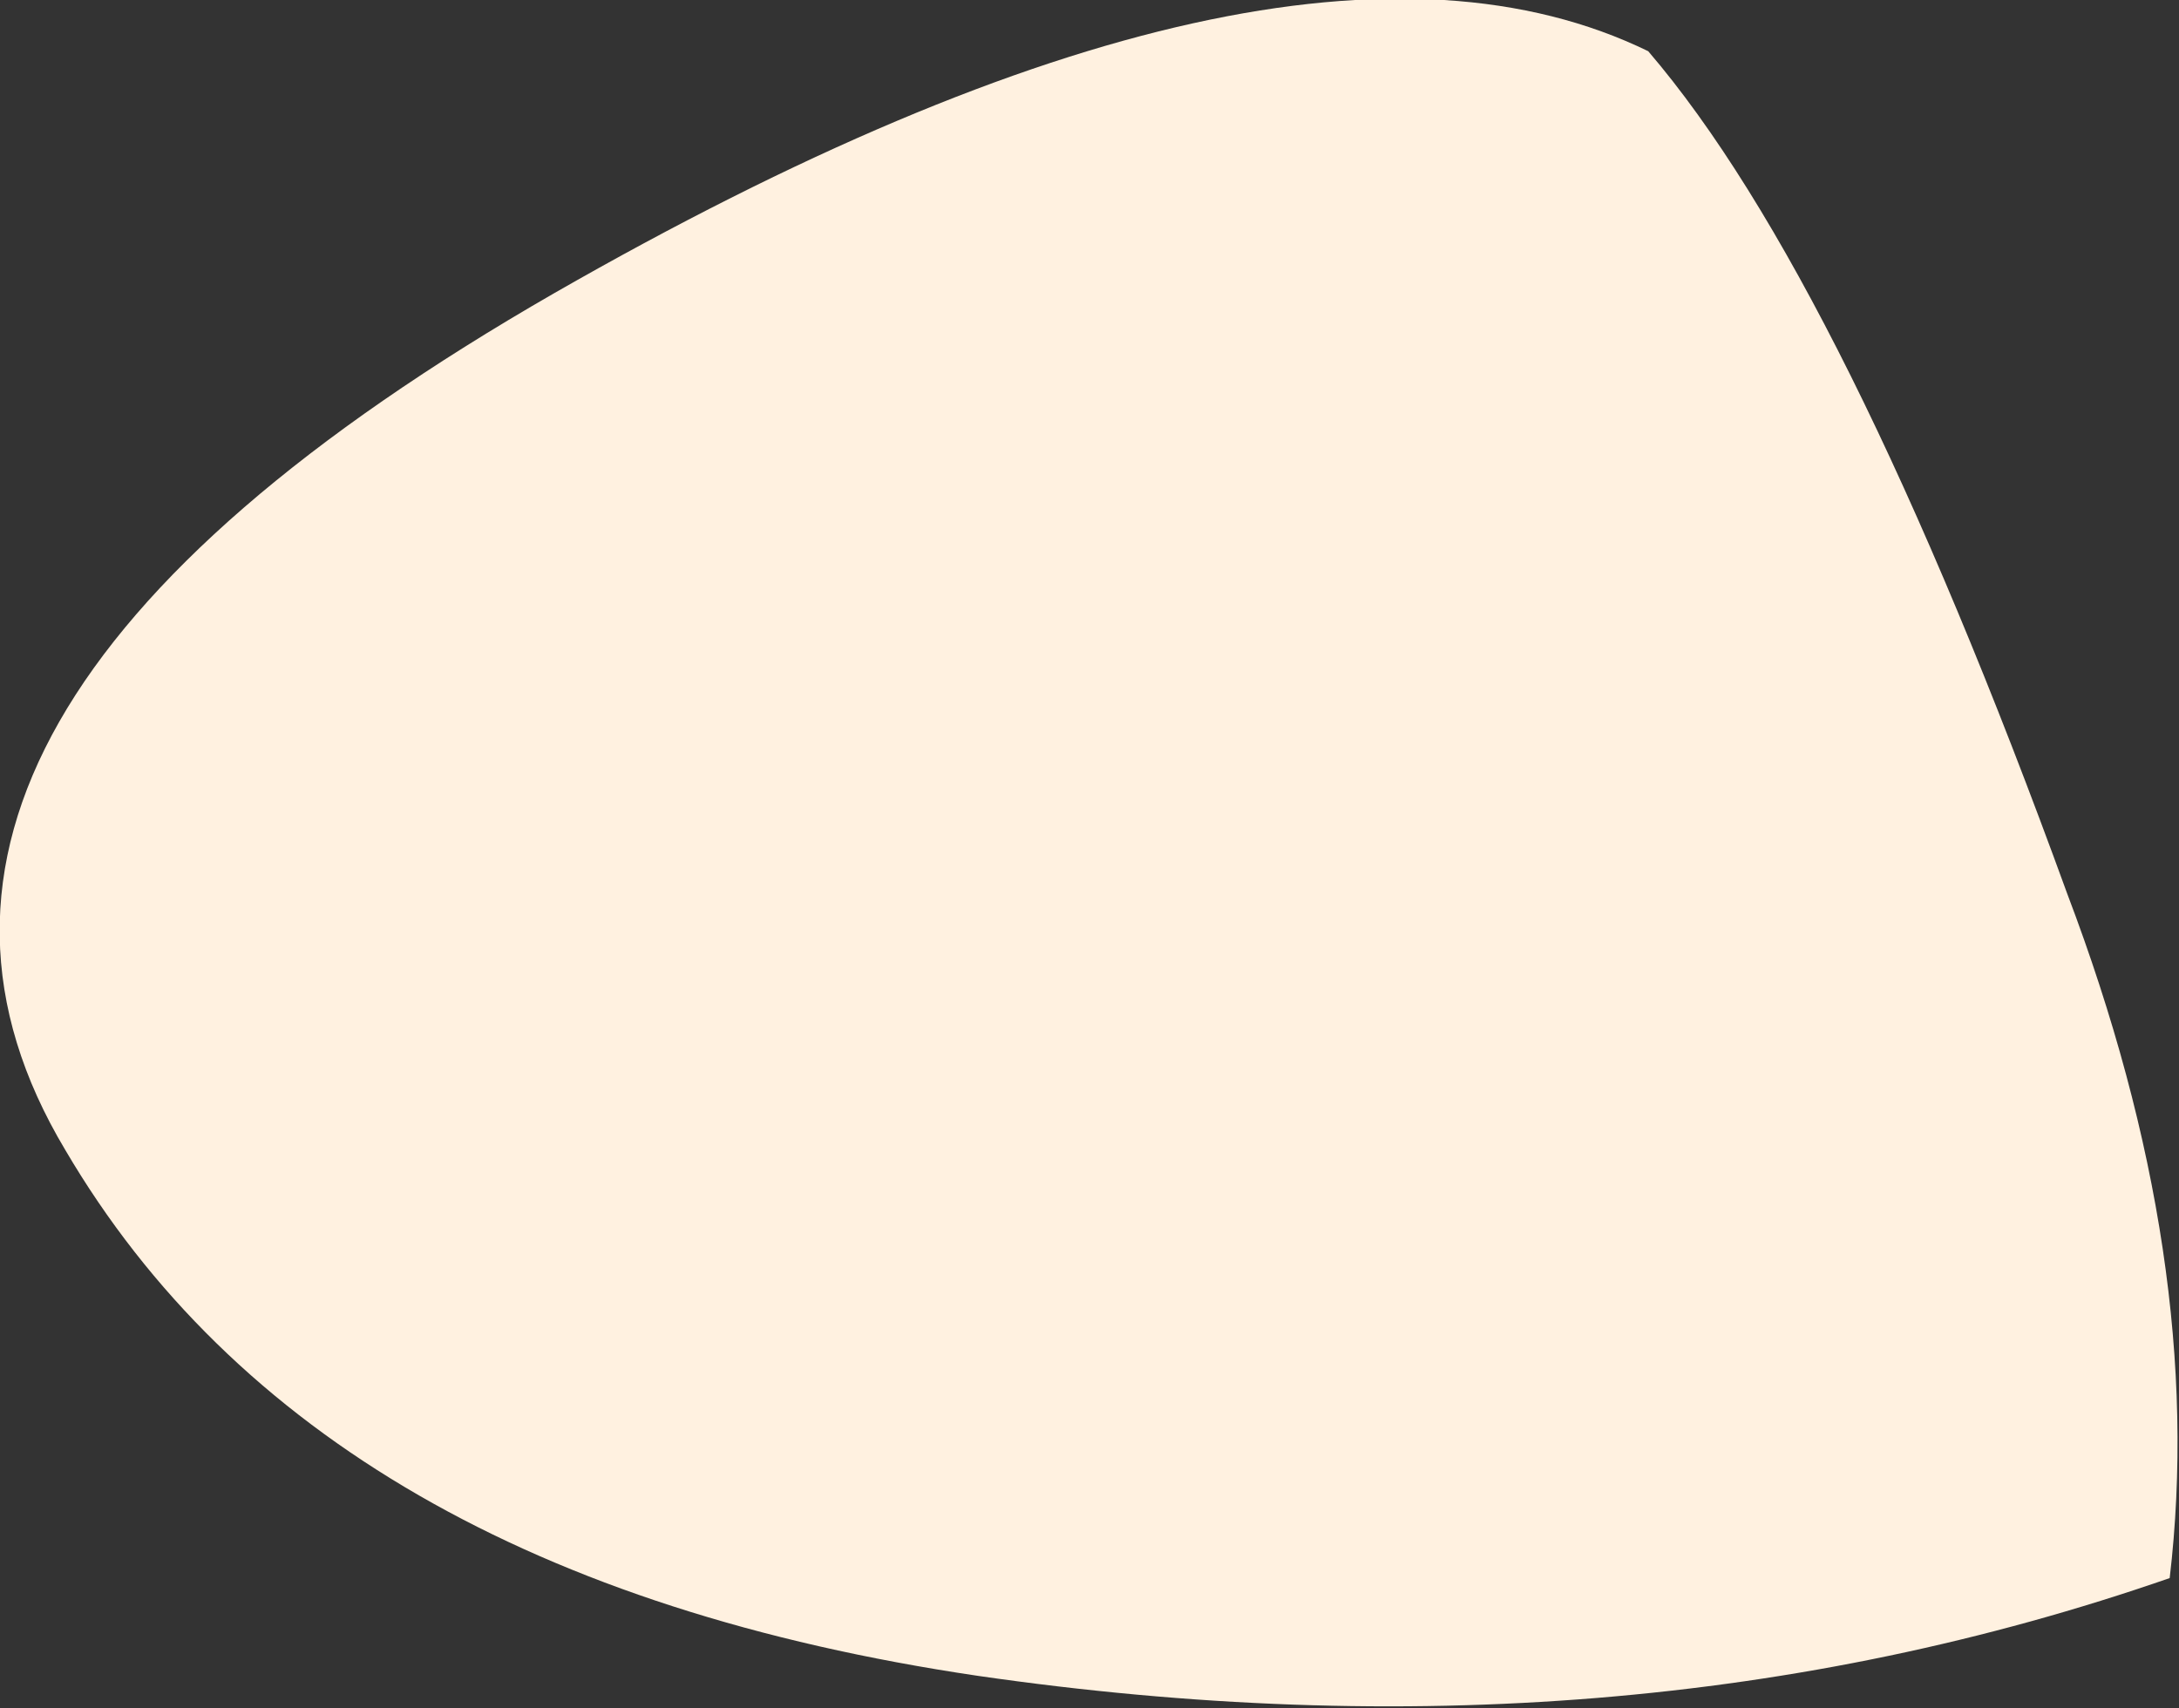 <?xml version="1.0" encoding="UTF-8" standalone="no"?>
<svg xmlns:ffdec="https://www.free-decompiler.com/flash" xmlns:xlink="http://www.w3.org/1999/xlink" ffdec:objectType="shape" height="18.35px" width="23.4px" xmlns="http://www.w3.org/2000/svg">
  <rect width="100%" height="100%" fill="#333333" stroke="none"/>
  <g transform="matrix(1.0, 0.0, 0.0, 1.0, 14.25, 7.5)">
    <path d="M-3.75 10.5 Q-10.85 9.45 -13.55 4.85 -16.3 0.25 -8.3 -4.35 -0.45 -8.85 3.45 -6.95 5.55 -4.5 7.95 2.1 9.45 6.05 9.05 9.45 3.15 11.5 -3.75 10.5" fill="#fff1e0" fill-rule="evenodd" stroke="none"/>
  </g>
</svg>
